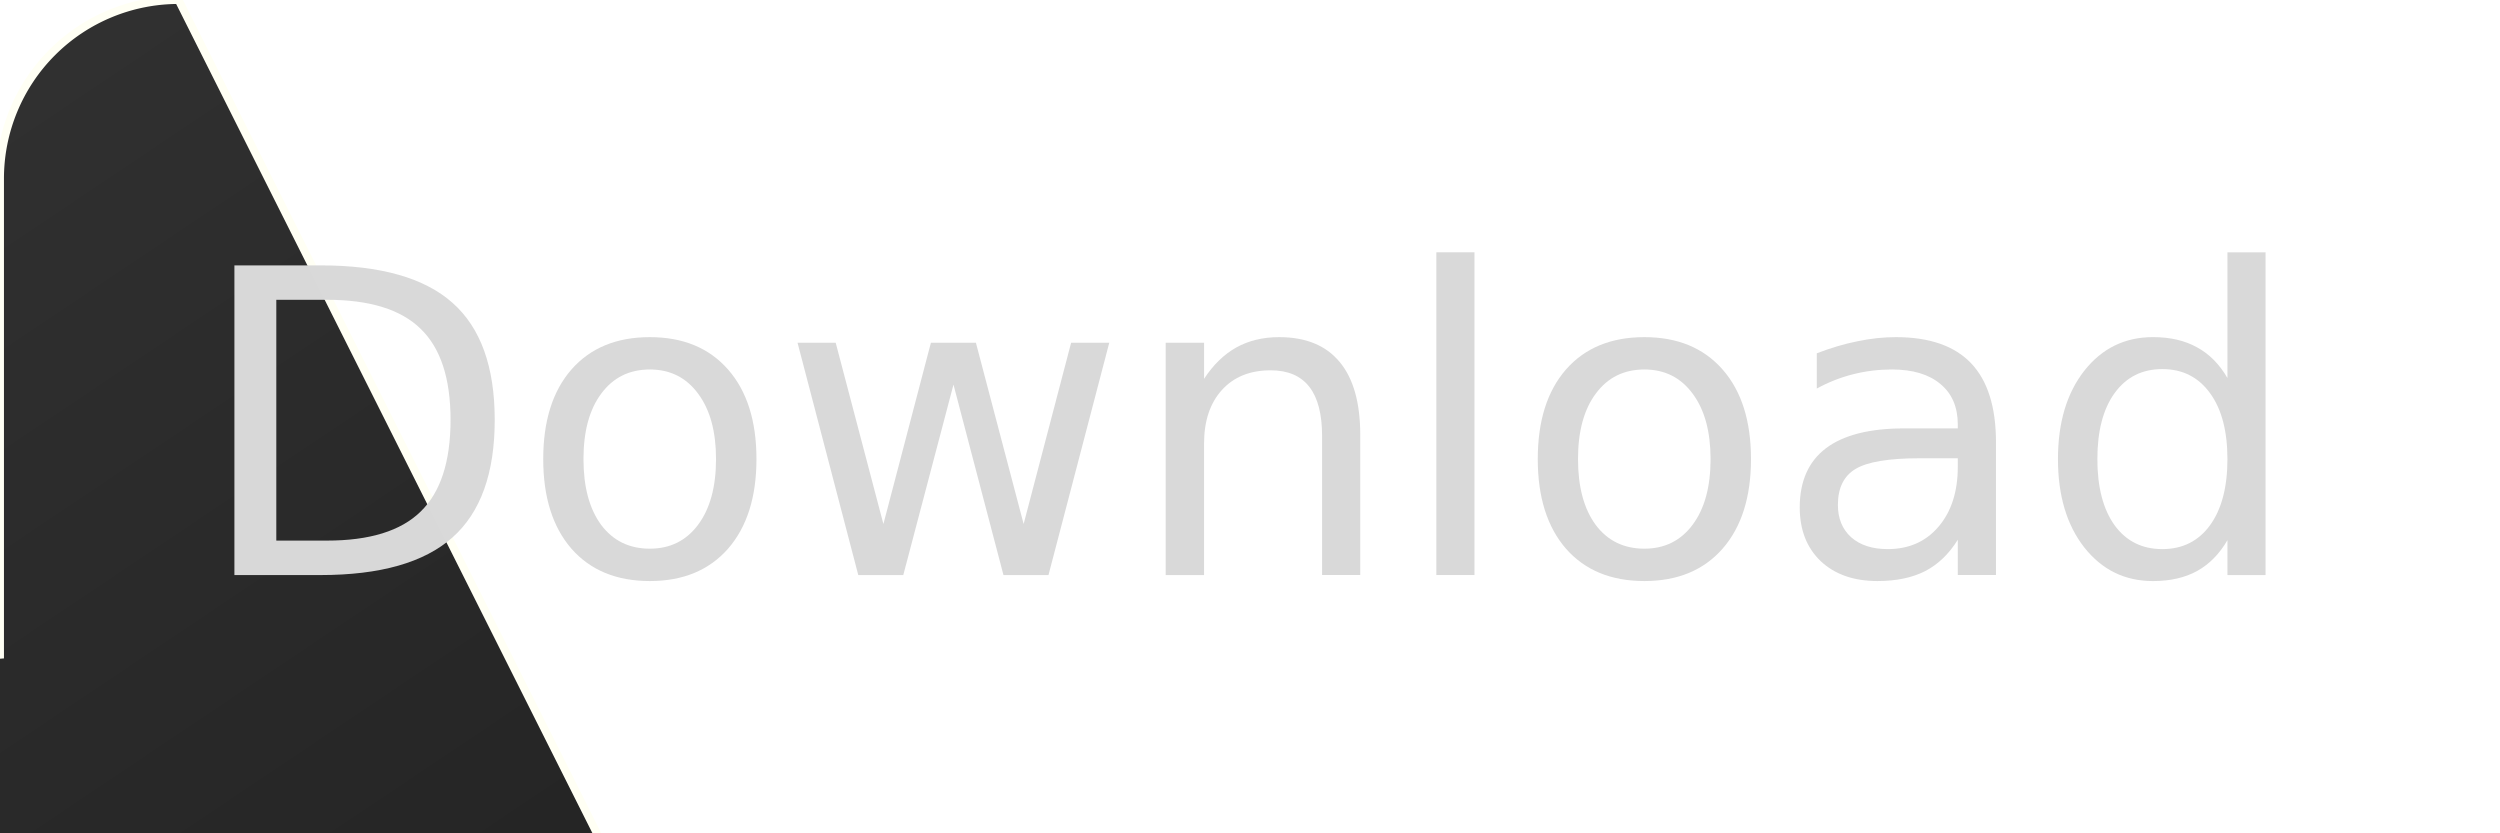 <?xml version="1.0" encoding="UTF-8" standalone="no"?>
<svg
   xmlns:osb="http://www.openswatchbook.org/uri/2009/osb"
   xmlns:dc="http://purl.org/dc/elements/1.1/"
   xmlns:cc="http://creativecommons.org/ns#"
   xmlns:rdf="http://www.w3.org/1999/02/22-rdf-syntax-ns#"
   xmlns:svg="http://www.w3.org/2000/svg"
   xmlns="http://www.w3.org/2000/svg"
   xmlns:xlink="http://www.w3.org/1999/xlink"
   width="111.127mm"
   height="37.043mm"
   viewBox="0 0 111.127 37.043"
   version="1.1"
   id="svg1444">
  <defs
     id="defs1438">
    <linearGradient
       x1="34.012%"
       y1="0%"
       x2="76.373%"
       y2="76.805%"
       id="linearGradient889">
      <stop
         stop-color="#72B4F5"
         offset="0%"
         id="stop885"
         style="stop-color:#424242;stop-opacity:1" />
      <stop
         stop-color="#356EBF"
         offset="100%"
         id="stop887"
         style="stop-color:#202020;stop-opacity:1" />
    </linearGradient>
    <linearGradient
       id="linearGradient4611-8">
      <stop
         style="stop-color:#595959;stop-opacity:1"
         offset="0"
         id="stop4607" />
      <stop
         style="stop-color:#423d46;stop-opacity:1"
         offset="1"
         id="stop4609" />
    </linearGradient>
    <linearGradient
       id="linearGradient4575">
      <stop
         style="stop-color:#000000;stop-opacity:1;"
         offset="0"
         id="stop4571" />
      <stop
         style="stop-color:#000000;stop-opacity:1"
         offset="1"
         id="stop4573" />
    </linearGradient>
    <linearGradient
       id="linearGradient4239"
       osb:paint="solid">
      <stop
         style="stop-color:#2f67ba;stop-opacity:1;"
         offset="0"
         id="stop4237" />
    </linearGradient>
    <linearGradient
       id="linearGradient4209"
       osb:paint="solid">
      <stop
         style="stop-color:#000000;stop-opacity:1;"
         offset="0"
         id="stop4207" />
    </linearGradient>
    <linearGradient
       id="linearGradient4143">
      <stop
         style="stop-color:#fffff4;stop-opacity:1"
         offset="0"
         id="stop4139" />
      <stop
         style="stop-color:#ffffff;stop-opacity:0"
         offset="1"
         id="stop4141" />
    </linearGradient>
    <linearGradient
       xlink:href="#linearGradient4143"
       id="linearGradient4145"
       x1="105.644"
       y1="112.637"
       x2="105.644"
       y2="119.062"
       gradientUnits="userSpaceOnUse" />
    <filter
       style="color-interpolation-filters:sRGB"
       id="filter4559"
       x="-7.2000003e-06"
       width="1"
       y="-2.1600001e-05"
       height="1">
      <feGaussianBlur
         stdDeviation="0"
         id="feGaussianBlur4561" />
    </filter>
    <radialGradient
       xlink:href="#linearGradient4575"
       id="radialGradient4569"
       cx="102.809"
       cy="112.637"
       fx="102.809"
       fy="112.637"
       r="46.467"
       gradientTransform="matrix(0.313,0.037,-0.022,0.184,73.149,88.023)"
       gradientUnits="userSpaceOnUse" />
    <radialGradient
       xlink:href="#linearGradient4611-8"
       id="radialGradient4626"
       cx="86.384"
       cy="99.7"
       fx="86.384"
       fy="99.7"
       r="55.737"
       gradientTransform="matrix(1.239,0.054,-0.012,0.283,-66.515,-27.412)"
       gradientUnits="userSpaceOnUse" />
    <linearGradient
       x1="34.012%"
       y1="0%"
       x2="76.373%"
       y2="76.805%"
       id="a">
      <stop
         stop-color="#72B4F5"
         offset="0%"
         id="stop4"
         style="stop-color:#5f5f5f;stop-opacity:1" />
      <stop
         stop-color="#356EBF"
         offset="100%"
         id="stop6"
         style="stop-color:#282828;stop-opacity:1" />
    </linearGradient>
    <linearGradient
       xlink:href="#linearGradient889"
       id="linearGradient883"
       x1="-11.821"
       y1="-67.91"
       x2="58.355"
       y2="36.714"
       gradientUnits="userSpaceOnUse" />
  </defs>
  <g
     id="g44">
    <path
       style="display:inline;opacity:1;fill:url(#linearGradient883);fill-opacity:1;stroke:#fffff4;stroke-width:0.35;stroke-miterlimit:4;stroke-dasharray:none;stroke-opacity:1;filter:url(#filter4559)"
       id="rect2007"
       width="111.125"
       height="37.042"
       x="47.247"
       y="94.116"
       d="m 7.938,8e-4 h 95.25 a 7.938,7.938 0 0 1 7.938,7.937 v 21.167 a 7.938,7.938 0 0 1 -7.938,7.938 H 7.938 A 7.938,7.938 0 0 1 8e-4,29.105 V 7.938 A 7.938,7.938 0 0 1 7.938,8e-4 Z"
       onmouseover="onmouseover=&quot;this.style.fill='red'" />
    <g
       aria-label="Download"
       id="text2011"
       style="font-style:normal;font-weight:normal;font-size:18.882px;line-height:1.25;font-family:sans-serif;display:inline;opacity:0.995;mix-blend-mode:normal;fill:#d9d9d9;fill-opacity:1;fill-rule:nonzero;stroke:none;stroke-width:2.646;stroke-linecap:round;stroke-linejoin:round;stroke-miterlimit:4;stroke-dasharray:none;stroke-opacity:0.1;paint-order:markers stroke fill;filter:url(#filter4559)">
      <path
         d="m 12.282,13.326 v 10.704 h 2.25 q 2.849,0 4.167,-1.291 1.328,-1.291 1.328,-4.075 0,-2.766 -1.328,-4.047 -1.318,-1.291 -4.167,-1.291 z m -1.862,-1.53 h 3.826 q 4.001,0 5.873,1.669 1.872,1.66 1.872,5.2 0,3.559 -1.881,5.228 -1.881,1.669 -5.864,1.669 h -3.826 z"
         style="font-size:18.882px;fill:#d9d9d9;fill-opacity:1;fill-rule:nonzero;stroke:none;stroke-width:2.646;stroke-linecap:round;stroke-linejoin:round;stroke-miterlimit:4;stroke-dasharray:none;stroke-opacity:0.1;paint-order:markers stroke fill"
         id="path46" />
      <path
         d="m 28.886,16.424 q -1.365,0 -2.157,1.069 -0.793,1.06 -0.793,2.913 0,1.853 0.784,2.923 0.793,1.06 2.167,1.06 1.355,0 2.148,-1.069 0.793,-1.069 0.793,-2.913 0,-1.835 -0.793,-2.904 -0.793,-1.079 -2.148,-1.079 z m 0,-1.438 q 2.213,0 3.476,1.438 1.263,1.438 1.263,3.983 0,2.535 -1.263,3.983 -1.263,1.438 -3.476,1.438 -2.222,0 -3.485,-1.438 -1.254,-1.447 -1.254,-3.983 0,-2.545 1.254,-3.983 1.263,-1.438 3.485,-1.438 z"
         style="font-size:18.882px;fill:#d9d9d9;fill-opacity:1;fill-rule:nonzero;stroke:none;stroke-width:2.646;stroke-linecap:round;stroke-linejoin:round;stroke-miterlimit:4;stroke-dasharray:none;stroke-opacity:0.1;paint-order:markers stroke fill"
         id="path48" />
      <path
         d="m 35.451,15.235 h 1.696 l 2.121,8.058 2.111,-8.058 h 2.001 l 2.121,8.058 2.111,-8.058 h 1.696 L 46.606,25.561 h -2.001 l -2.222,-8.464 -2.231,8.464 h -2.001 z"
         style="font-size:18.882px;fill:#d9d9d9;fill-opacity:1;fill-rule:nonzero;stroke:none;stroke-width:2.646;stroke-linecap:round;stroke-linejoin:round;stroke-miterlimit:4;stroke-dasharray:none;stroke-opacity:0.1;paint-order:markers stroke fill"
         id="path50" />
      <path
         d="m 60.464,19.328 v 6.232 h -1.696 v -6.177 q 0,-1.466 -0.572,-2.194 -0.572,-0.728 -1.715,-0.728 -1.374,0 -2.167,0.876 -0.793,0.876 -0.793,2.388 v 5.836 H 51.816 V 15.235 h 1.706 v 1.604 q 0.608,-0.931 1.429,-1.392 0.83,-0.461 1.908,-0.461 1.779,0 2.692,1.106 0.913,1.097 0.913,3.236 z"
         style="font-size:18.882px;fill:#d9d9d9;fill-opacity:1;fill-rule:nonzero;stroke:none;stroke-width:2.646;stroke-linecap:round;stroke-linejoin:round;stroke-miterlimit:4;stroke-dasharray:none;stroke-opacity:0.1;paint-order:markers stroke fill"
         id="path52" />
      <path
         d="m 63.847,11.215 h 1.696 v 14.346 h -1.696 z"
         style="font-size:18.882px;fill:#d9d9d9;fill-opacity:1;fill-rule:nonzero;stroke:none;stroke-width:2.646;stroke-linecap:round;stroke-linejoin:round;stroke-miterlimit:4;stroke-dasharray:none;stroke-opacity:0.1;paint-order:markers stroke fill"
         id="path54" />
      <path
         d="m 73.094,16.424 q -1.365,0 -2.157,1.069 -0.793,1.06 -0.793,2.913 0,1.853 0.784,2.923 0.793,1.06 2.167,1.06 1.355,0 2.148,-1.069 0.793,-1.069 0.793,-2.913 0,-1.835 -0.793,-2.904 -0.793,-1.079 -2.148,-1.079 z m 0,-1.438 q 2.213,0 3.476,1.438 1.263,1.438 1.263,3.983 0,2.535 -1.263,3.983 -1.263,1.438 -3.476,1.438 -2.222,0 -3.485,-1.438 -1.254,-1.447 -1.254,-3.983 0,-2.545 1.254,-3.983 1.263,-1.438 3.485,-1.438 z"
         style="font-size:18.882px;fill:#d9d9d9;fill-opacity:1;fill-rule:nonzero;stroke:none;stroke-width:2.646;stroke-linecap:round;stroke-linejoin:round;stroke-miterlimit:4;stroke-dasharray:none;stroke-opacity:0.1;paint-order:markers stroke fill"
         id="path56" />
      <path
         d="m 85.338,20.37 q -2.056,0 -2.849,0.47 -0.793,0.47 -0.793,1.604 0,0.904 0.59,1.438 0.599,0.526 1.623,0.526 1.411,0 2.259,-0.996 0.857,-1.005 0.857,-2.664 v -0.378 z m 3.384,-0.701 v 5.891 H 87.025 V 23.993 q -0.581,0.94 -1.447,1.392 -0.867,0.443 -2.121,0.443 -1.586,0 -2.526,-0.885 -0.931,-0.894 -0.931,-2.388 0,-1.743 1.162,-2.628 1.171,-0.885 3.485,-0.885 h 2.379 v -0.166 q 0,-1.171 -0.774,-1.807 -0.765,-0.645 -2.157,-0.645 -0.885,0 -1.724,0.212 -0.839,0.212 -1.613,0.636 v -1.567 q 0.931,-0.36 1.807,-0.535 0.876,-0.184 1.706,-0.184 2.24,0 3.347,1.162 1.106,1.162 1.106,3.522 z"
         style="font-size:18.882px;fill:#d9d9d9;fill-opacity:1;fill-rule:nonzero;stroke:none;stroke-width:2.646;stroke-linecap:round;stroke-linejoin:round;stroke-miterlimit:4;stroke-dasharray:none;stroke-opacity:0.1;paint-order:markers stroke fill"
         id="path58" />
      <path
         d="m 99.011,16.802 v -5.587 h 1.696 V 25.561 H 99.011 V 24.012 q -0.535,0.922 -1.355,1.374 -0.811,0.443 -1.955,0.443 -1.872,0 -3.052,-1.494 -1.171,-1.494 -1.171,-3.928 0,-2.434 1.171,-3.928 1.18,-1.494 3.052,-1.494 1.143,0 1.955,0.452 0.821,0.443 1.355,1.365 z m -5.781,3.605 q 0,1.872 0.765,2.941 0.774,1.06 2.121,1.06 1.346,0 2.121,-1.06 0.774,-1.069 0.774,-2.941 0,-1.872 -0.774,-2.932 -0.774,-1.069 -2.121,-1.069 -1.346,0 -2.121,1.069 -0.765,1.06 -0.765,2.932 z"
         style="font-size:18.882px;display:inline;fill:#d9d9d9;fill-opacity:1;fill-rule:nonzero;stroke:none;stroke-width:2.646;stroke-linecap:round;stroke-linejoin:round;stroke-miterlimit:4;stroke-dasharray:none;stroke-opacity:0.1;paint-order:markers stroke fill"
         id="path60" />
    </g>
  </g>
</svg>
